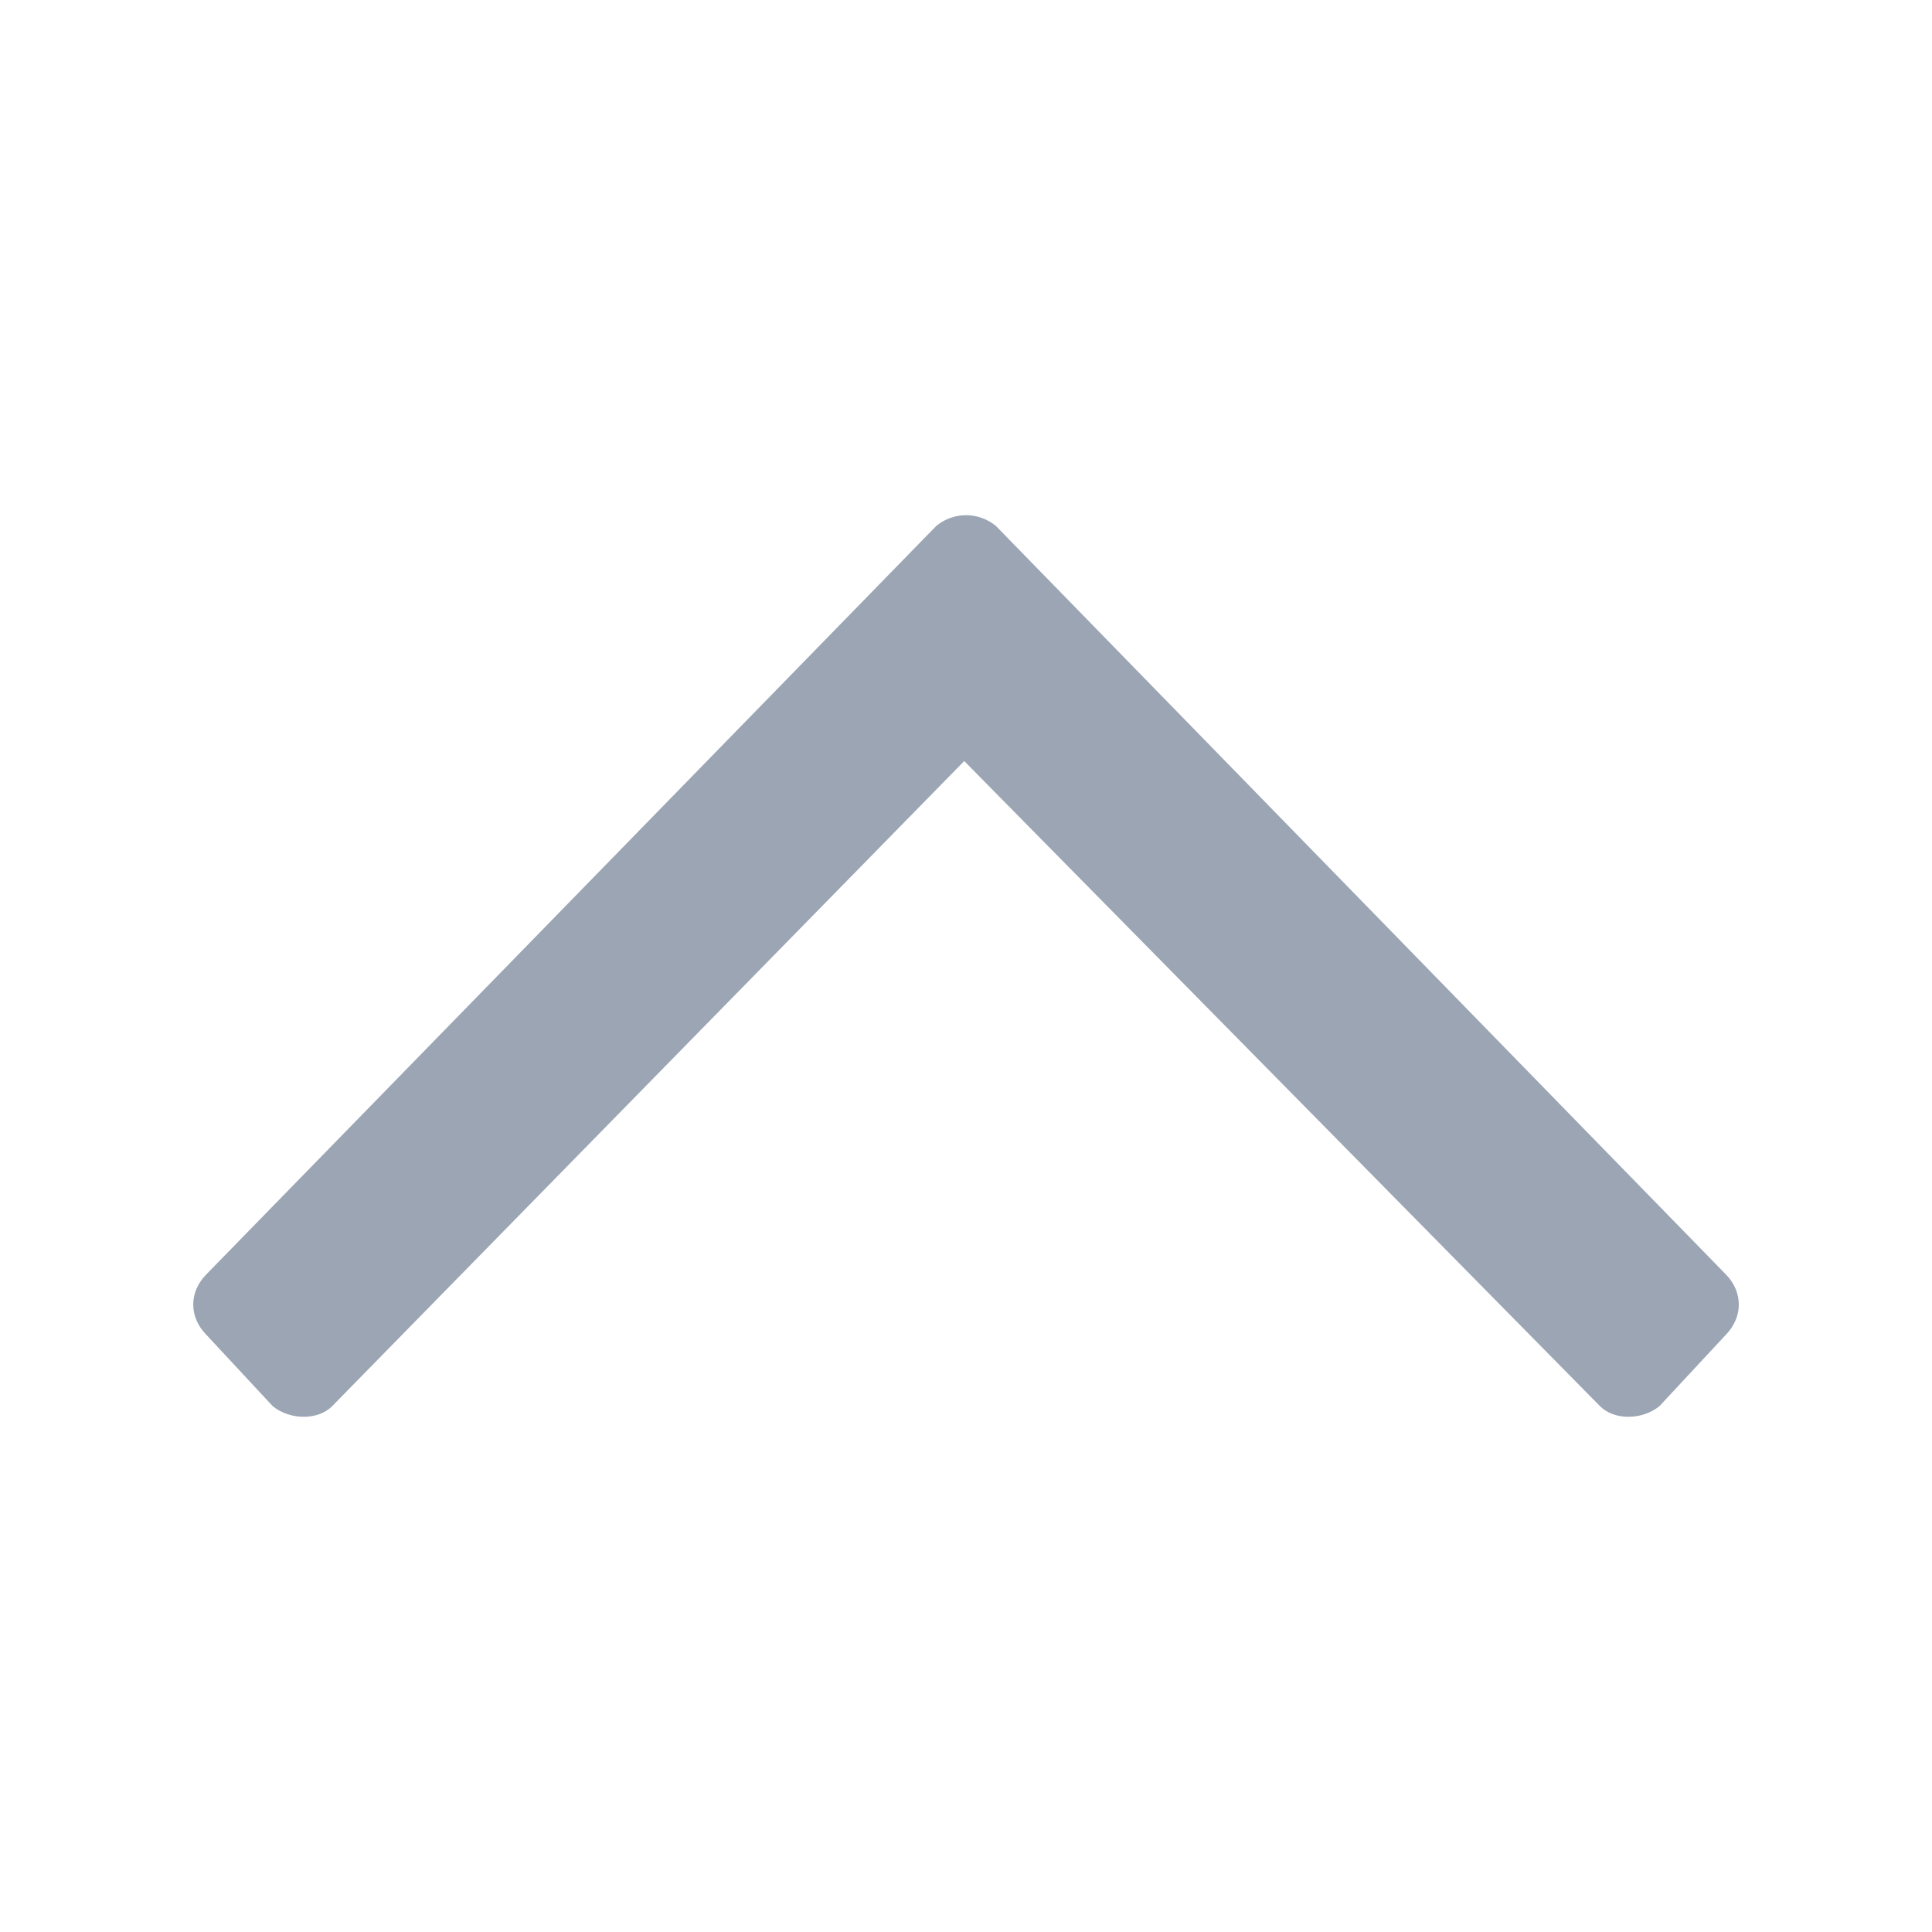 <svg width="12" height="12" viewBox="0 0 12 12" fill="none" xmlns="http://www.w3.org/2000/svg">
<path d="M1.282 8.291L1.694 8.734C1.802 8.822 1.976 8.822 2.063 8.734L5.989 4.727L9.938 8.734C10.025 8.822 10.198 8.822 10.307 8.734L10.719 8.291C10.827 8.18 10.827 8.025 10.719 7.915L6.185 3.266C6.076 3.178 5.924 3.178 5.816 3.266L1.282 7.915C1.173 8.025 1.173 8.18 1.282 8.291Z" fill="#071F44" fill-opacity="0.4"/>
</svg>
